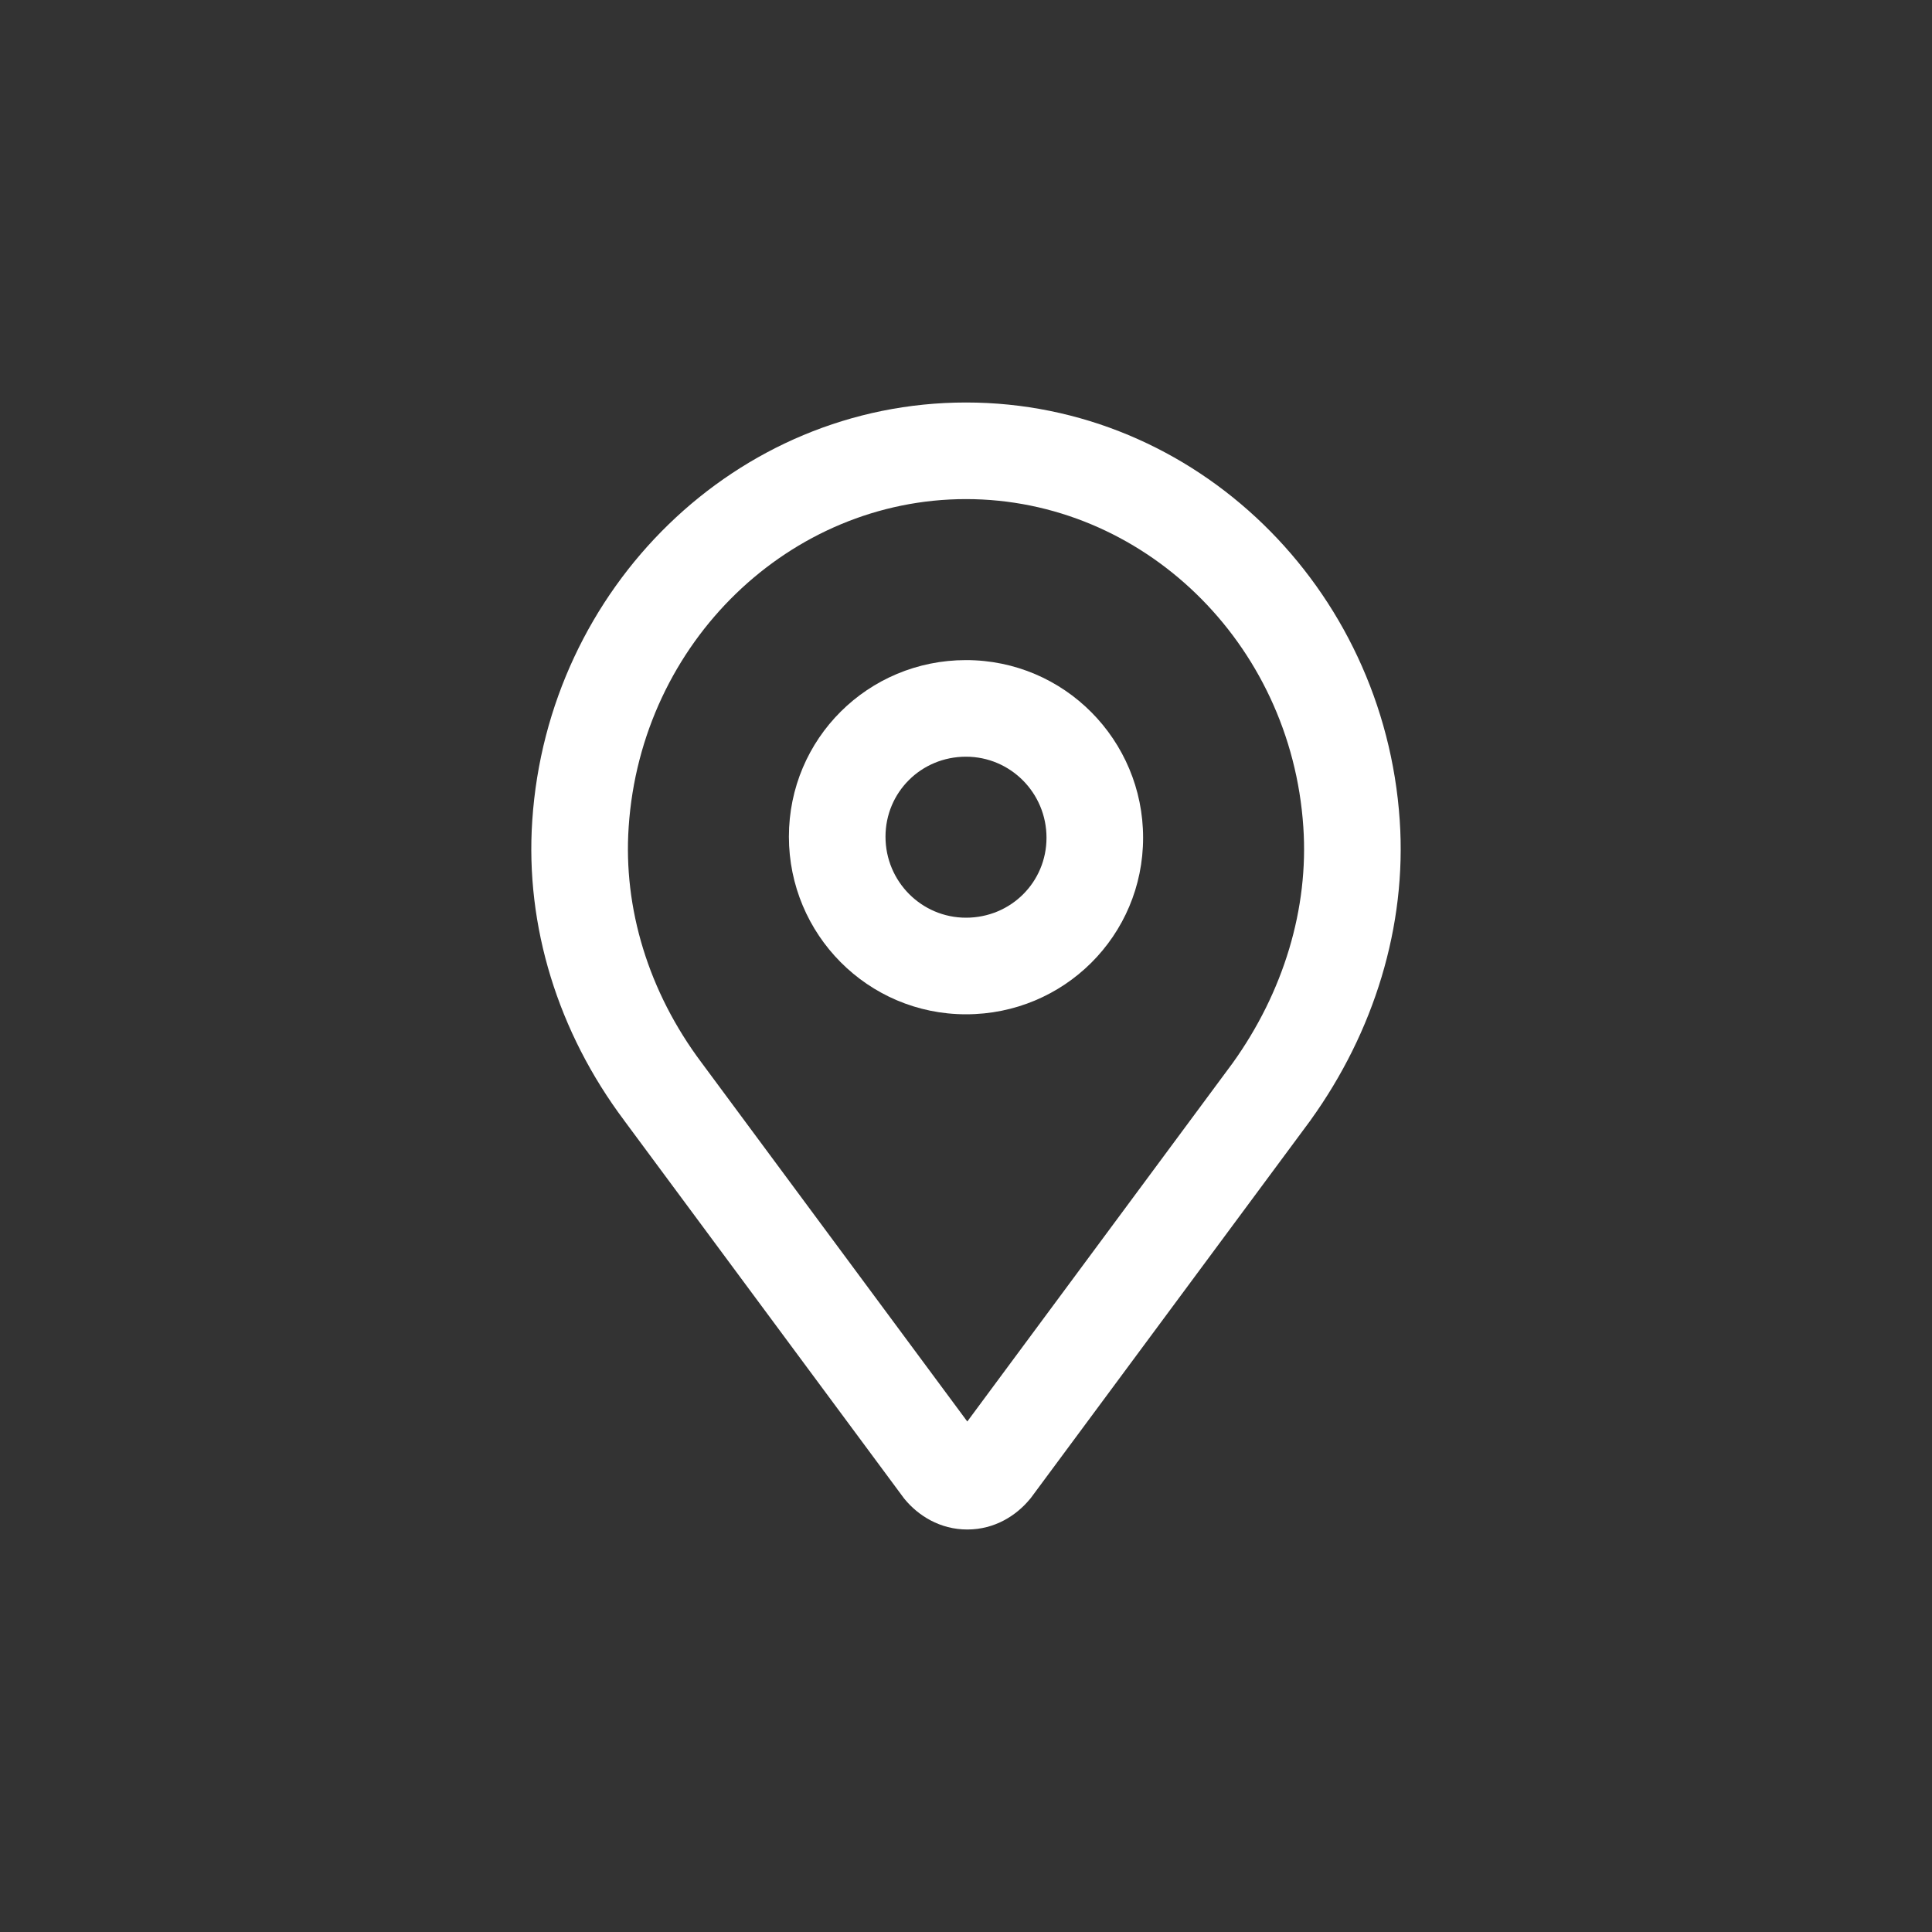 <svg width="30" height="30" viewBox="0 0 30 30" fill="none" xmlns="http://www.w3.org/2000/svg">
<rect x="0" y="0" width="30" height="30" fill="#333333" stroke="none"/>
<path fill-rule="evenodd" clip-rule="evenodd" d="M8.265 12.741C8.506 9.127 11.431 6.25 15 6.25C18.569 6.25 21.493 9.127 21.735 12.74M8.265 12.741C8.154 14.383 8.666 16.03 9.692 17.398C9.692 17.399 9.693 17.4 9.693 17.4L14.035 23.263L14.047 23.278C14.257 23.533 14.594 23.75 15.02 23.75C15.446 23.75 15.782 23.533 15.992 23.278L16.005 23.263L20.349 17.397L20.355 17.388C21.334 16.025 21.846 14.382 21.735 12.74M15 7.75C12.268 7.75 9.954 9.967 9.762 12.841C9.676 14.103 10.069 15.401 10.893 16.5L10.896 16.504L15.02 22.073L19.14 16.508C19.932 15.404 20.324 14.104 20.238 12.842C20.047 9.968 17.732 7.75 15 7.75Z" fill="white"/>
<path fill-rule="evenodd" clip-rule="evenodd" d="M15 11.75C14.302 11.75 13.75 12.304 13.75 12.992C13.75 13.688 14.31 14.25 15 14.25C15.698 14.25 16.25 13.696 16.25 13.008C16.25 12.312 15.69 11.75 15 11.75ZM12.25 12.992C12.25 11.47 13.479 10.25 15 10.25C16.528 10.25 17.75 11.493 17.75 13.008C17.75 14.53 16.521 15.75 15 15.75C13.472 15.75 12.25 14.507 12.25 12.992Z" fill="white"/>
</svg>
